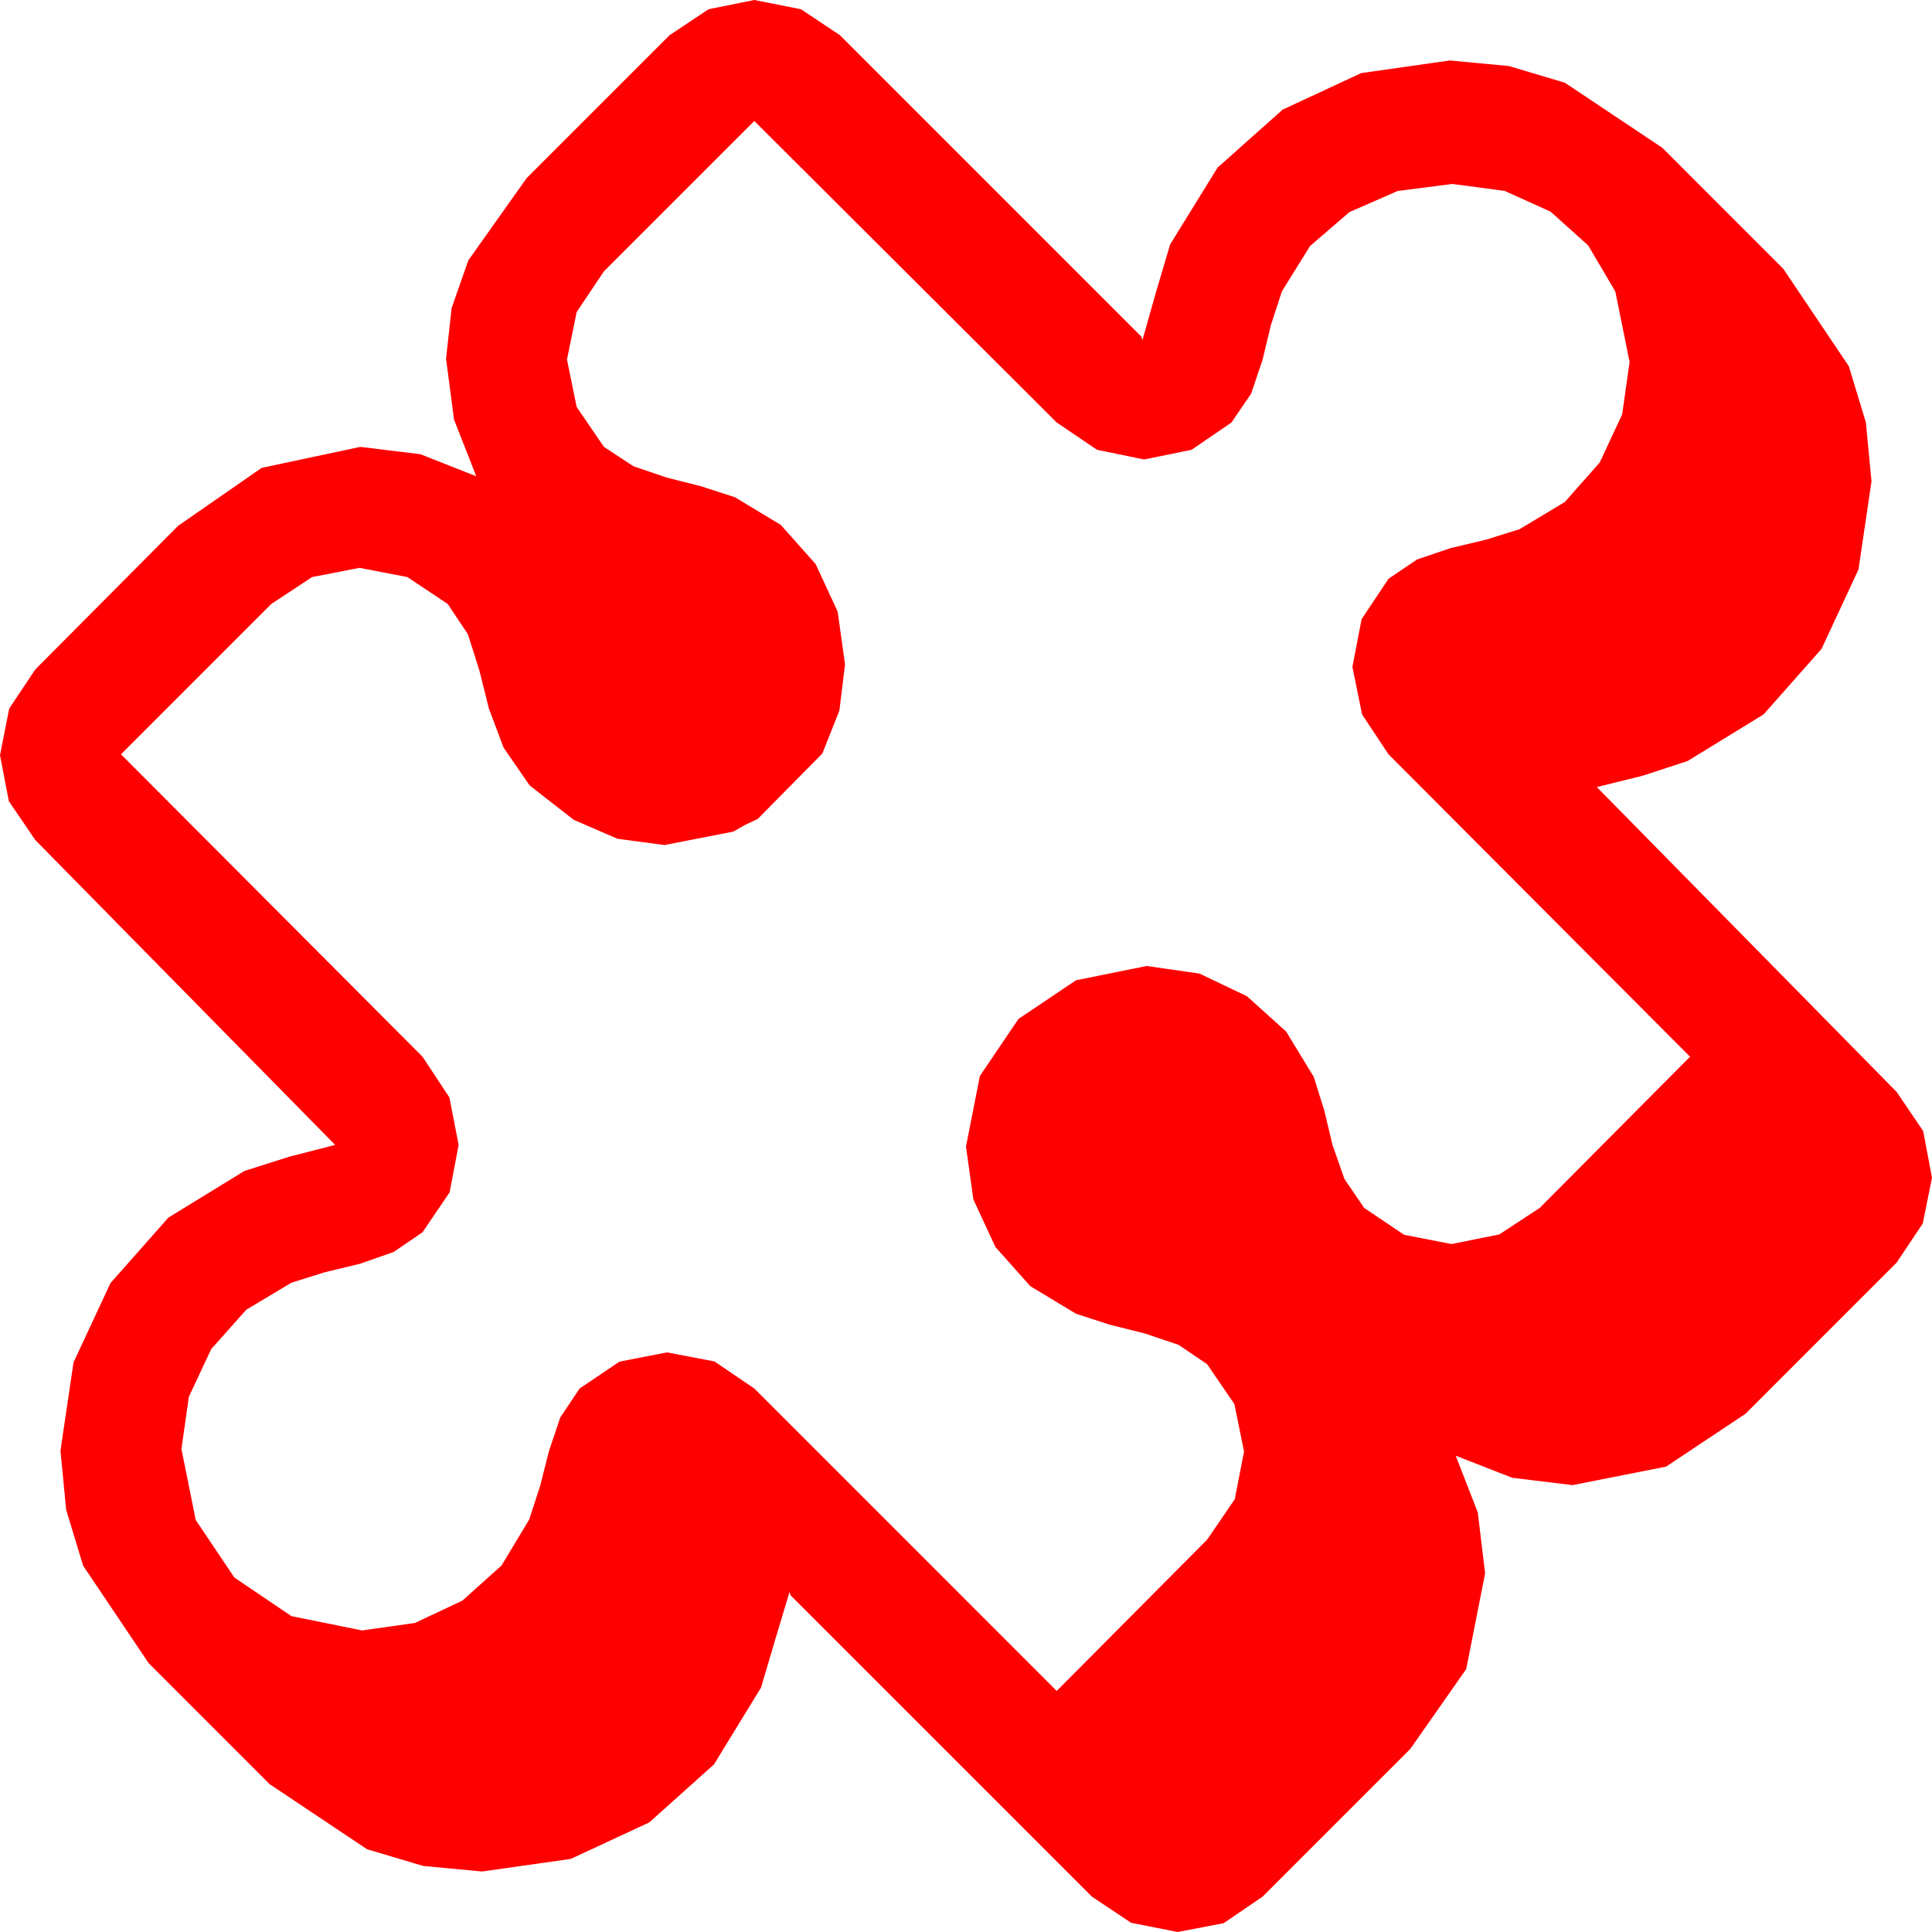<?xml version="1.0" encoding="utf-8"?>
<!DOCTYPE svg PUBLIC "-//W3C//DTD SVG 1.1//EN" "http://www.w3.org/Graphics/SVG/1.1/DTD/svg11.dtd">
<svg width="67.383" height="67.383" xmlns="http://www.w3.org/2000/svg" xmlns:xlink="http://www.w3.org/1999/xlink" xmlns:xml="http://www.w3.org/XML/1998/namespace" version="1.1">
  <g>
    <g>
      <path style="fill:#FF0000;fill-opacity:1" d="M26.309,4.219L21.064,9.463 20.112,10.884 19.775,12.539 20.112,14.194 21.064,15.586 22.09,16.26 23.247,16.655 24.463,16.963 25.635,17.344 27.231,18.307 28.447,19.673 29.216,21.332 29.473,23.174 29.275,24.785 28.682,26.279 26.426,28.564 25.986,28.77 25.576,29.004 23.174,29.473 21.533,29.253 20.01,28.594 18.472,27.393 17.563,26.074 17.051,24.712 16.714,23.364 16.318,22.119 15.615,21.064 14.209,20.127 12.539,19.805 10.884,20.127 9.463,21.064 4.219,26.309 14.736,36.855 15.674,38.276 15.996,39.932 15.681,41.587 14.736,42.979 13.726,43.667 12.554,44.077 11.338,44.37 10.166,44.736 8.588,45.681 7.368,47.051 6.588,48.713 6.328,50.537 6.826,53.013 8.174,55.02 10.166,56.367 12.627,56.865 14.469,56.605 16.128,55.825 17.494,54.598 18.457,52.998 18.838,51.826 19.146,50.61 19.541,49.438 20.215,48.428 21.606,47.49 23.262,47.168 24.917,47.483 26.309,48.428 36.855,58.975 42.1,53.701 43.066,52.288 43.389,50.625 43.052,48.97 42.1,47.578 41.104,46.904 39.932,46.509 38.701,46.201 37.529,45.82 35.933,44.857 34.717,43.491 33.948,41.832 33.691,39.99 34.175,37.529 35.522,35.537 37.529,34.189 39.99,33.691 41.832,33.955 43.491,34.746 44.857,35.977 45.82,37.559 46.187,38.73 46.479,39.946 46.89,41.118 47.578,42.129 48.97,43.066 50.625,43.389 52.295,43.052 53.701,42.129 58.945,36.855 48.428,26.309 47.505,24.917 47.168,23.262 47.49,21.592 48.428,20.186 49.424,19.512 50.596,19.116 51.826,18.823 52.998,18.457 54.576,17.509 55.796,16.128 56.576,14.454 56.836,12.627 56.338,10.166 55.393,8.562 54.082,7.383 52.478,6.658 50.654,6.416 48.746,6.661 47.065,7.397 45.692,8.58 44.707,10.166 44.326,11.338 44.033,12.554 43.638,13.726 42.949,14.736 41.558,15.688 39.902,16.025 38.262,15.688 36.855,14.736 26.309,4.219z M26.309,0L27.935,0.322 29.297,1.23 39.814,11.748 39.829,11.807 39.844,11.865 40.312,10.21 40.811,8.525 42.466,5.845 44.736,3.823 47.476,2.549 50.566,2.109 52.625,2.303 54.58,2.886 57.979,5.156 62.197,9.375 64.482,12.773 65.076,14.729 65.273,16.787 64.819,19.863 63.53,22.632 61.509,24.917 58.857,26.543 57.29,27.056 55.693,27.451 66.152,38.086 67.075,39.448 67.383,41.074 67.061,42.671 66.152,44.033 60.879,49.307 58.11,51.152 54.844,51.797 52.742,51.541 50.771,50.771 51.541,52.749 51.797,54.873 51.138,58.213 49.189,60.996 44.033,66.152 42.678,67.075 41.074,67.383 39.448,67.061 38.086,66.152 27.568,55.635 27.554,55.576 27.539,55.518 27.041,57.173 26.543,58.857 24.902,61.538 22.646,63.56 19.907,64.834 16.816,65.273 14.758,65.079 12.803,64.497 9.404,62.227 5.186,58.008 2.9,54.609 2.307,52.654 2.109,50.596 2.563,47.52 3.853,44.751 5.874,42.466 8.525,40.84 10.093,40.342 11.689,39.932 1.23,29.297 0.308,27.942 0,26.338 0.322,24.712 1.23,23.35 6.211,18.34 9.126,16.318 12.568,15.586 14.663,15.842 16.611,16.611 15.835,14.634 15.557,12.51 15.751,10.745 16.333,9.082 18.369,6.211 23.35,1.23 24.712,0.322 26.309,0z" />
    </g>
  </g>
</svg>